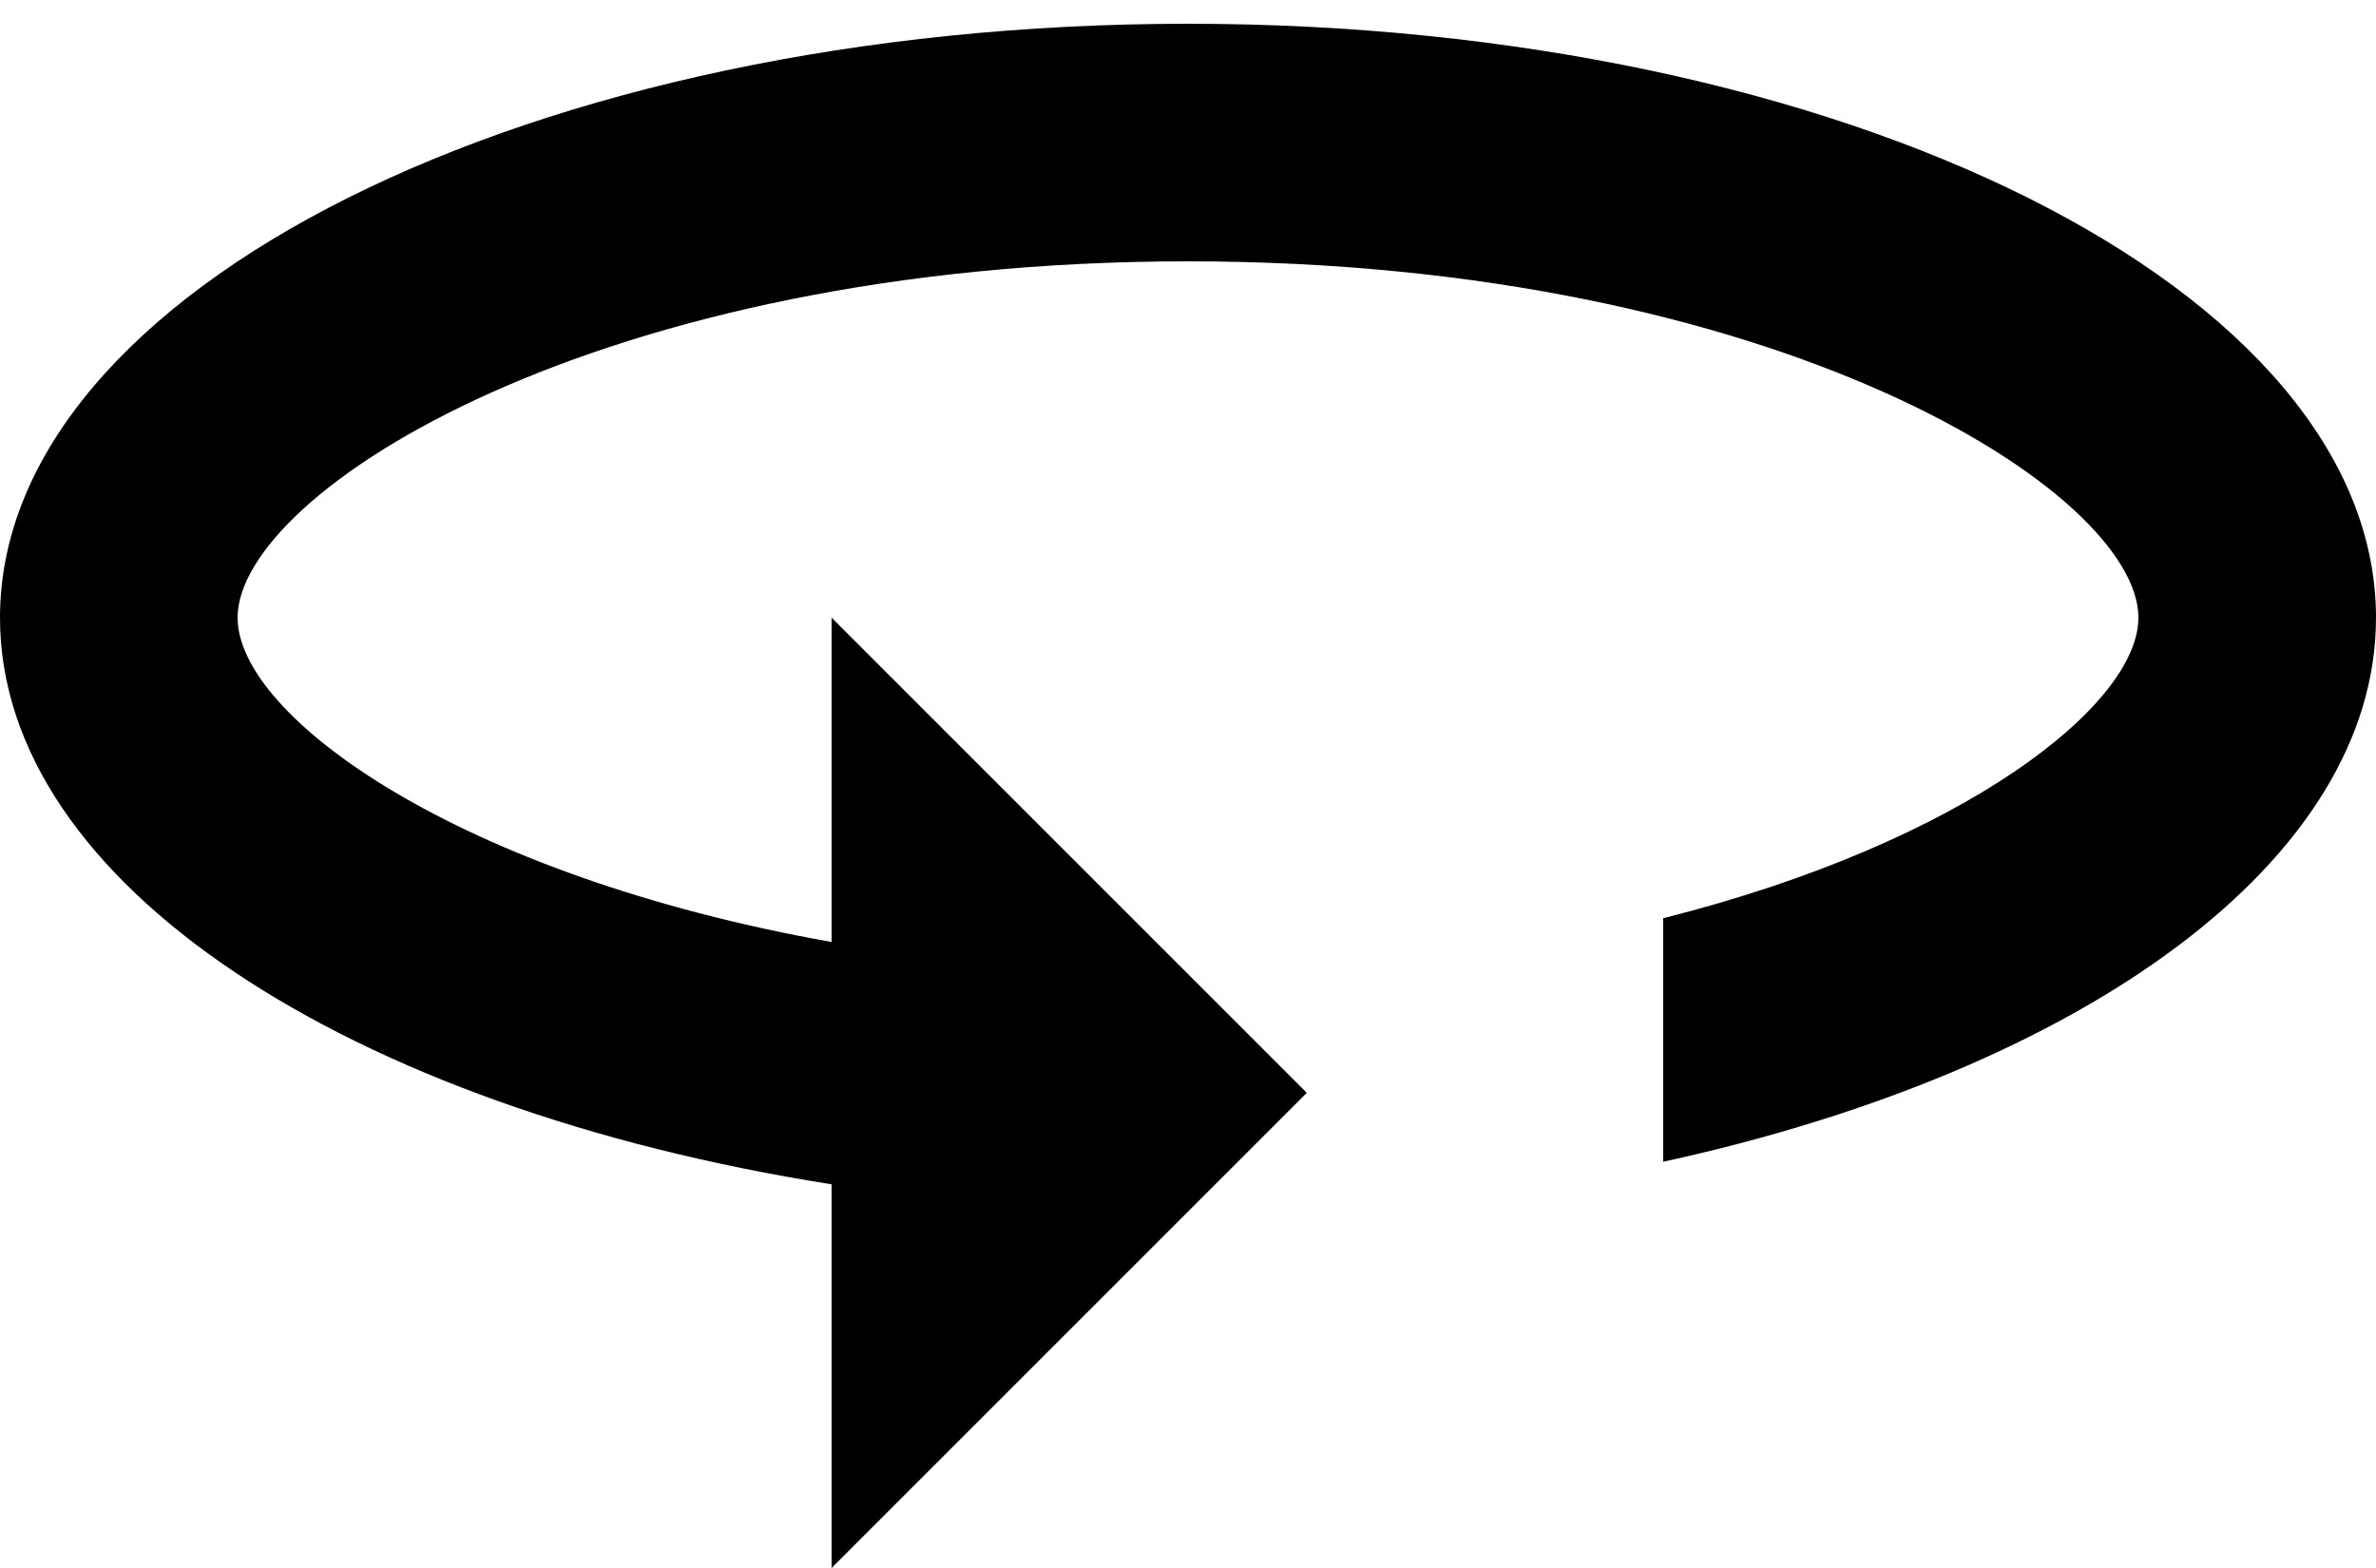 <svg width="50" height="33" viewBox="0 0 50 33" fill="none" xmlns="http://www.w3.org/2000/svg">
<path d="M25 0.5C11.2 0.5 0 6.1 0 13C0 18.6 7.35 23.325 17.5 24.925V33L27.5 23L17.5 13V19.825C9.625 18.425 5 15.075 5 13C5 10.35 12.6 5.5 25 5.5C37.4 5.5 45 10.35 45 13C45 14.825 41.35 17.725 35 19.325V24.45C43.825 22.525 50 18.125 50 13C50 6.1 38.8 0.5 25 0.5Z" fill="black"/>
</svg>
